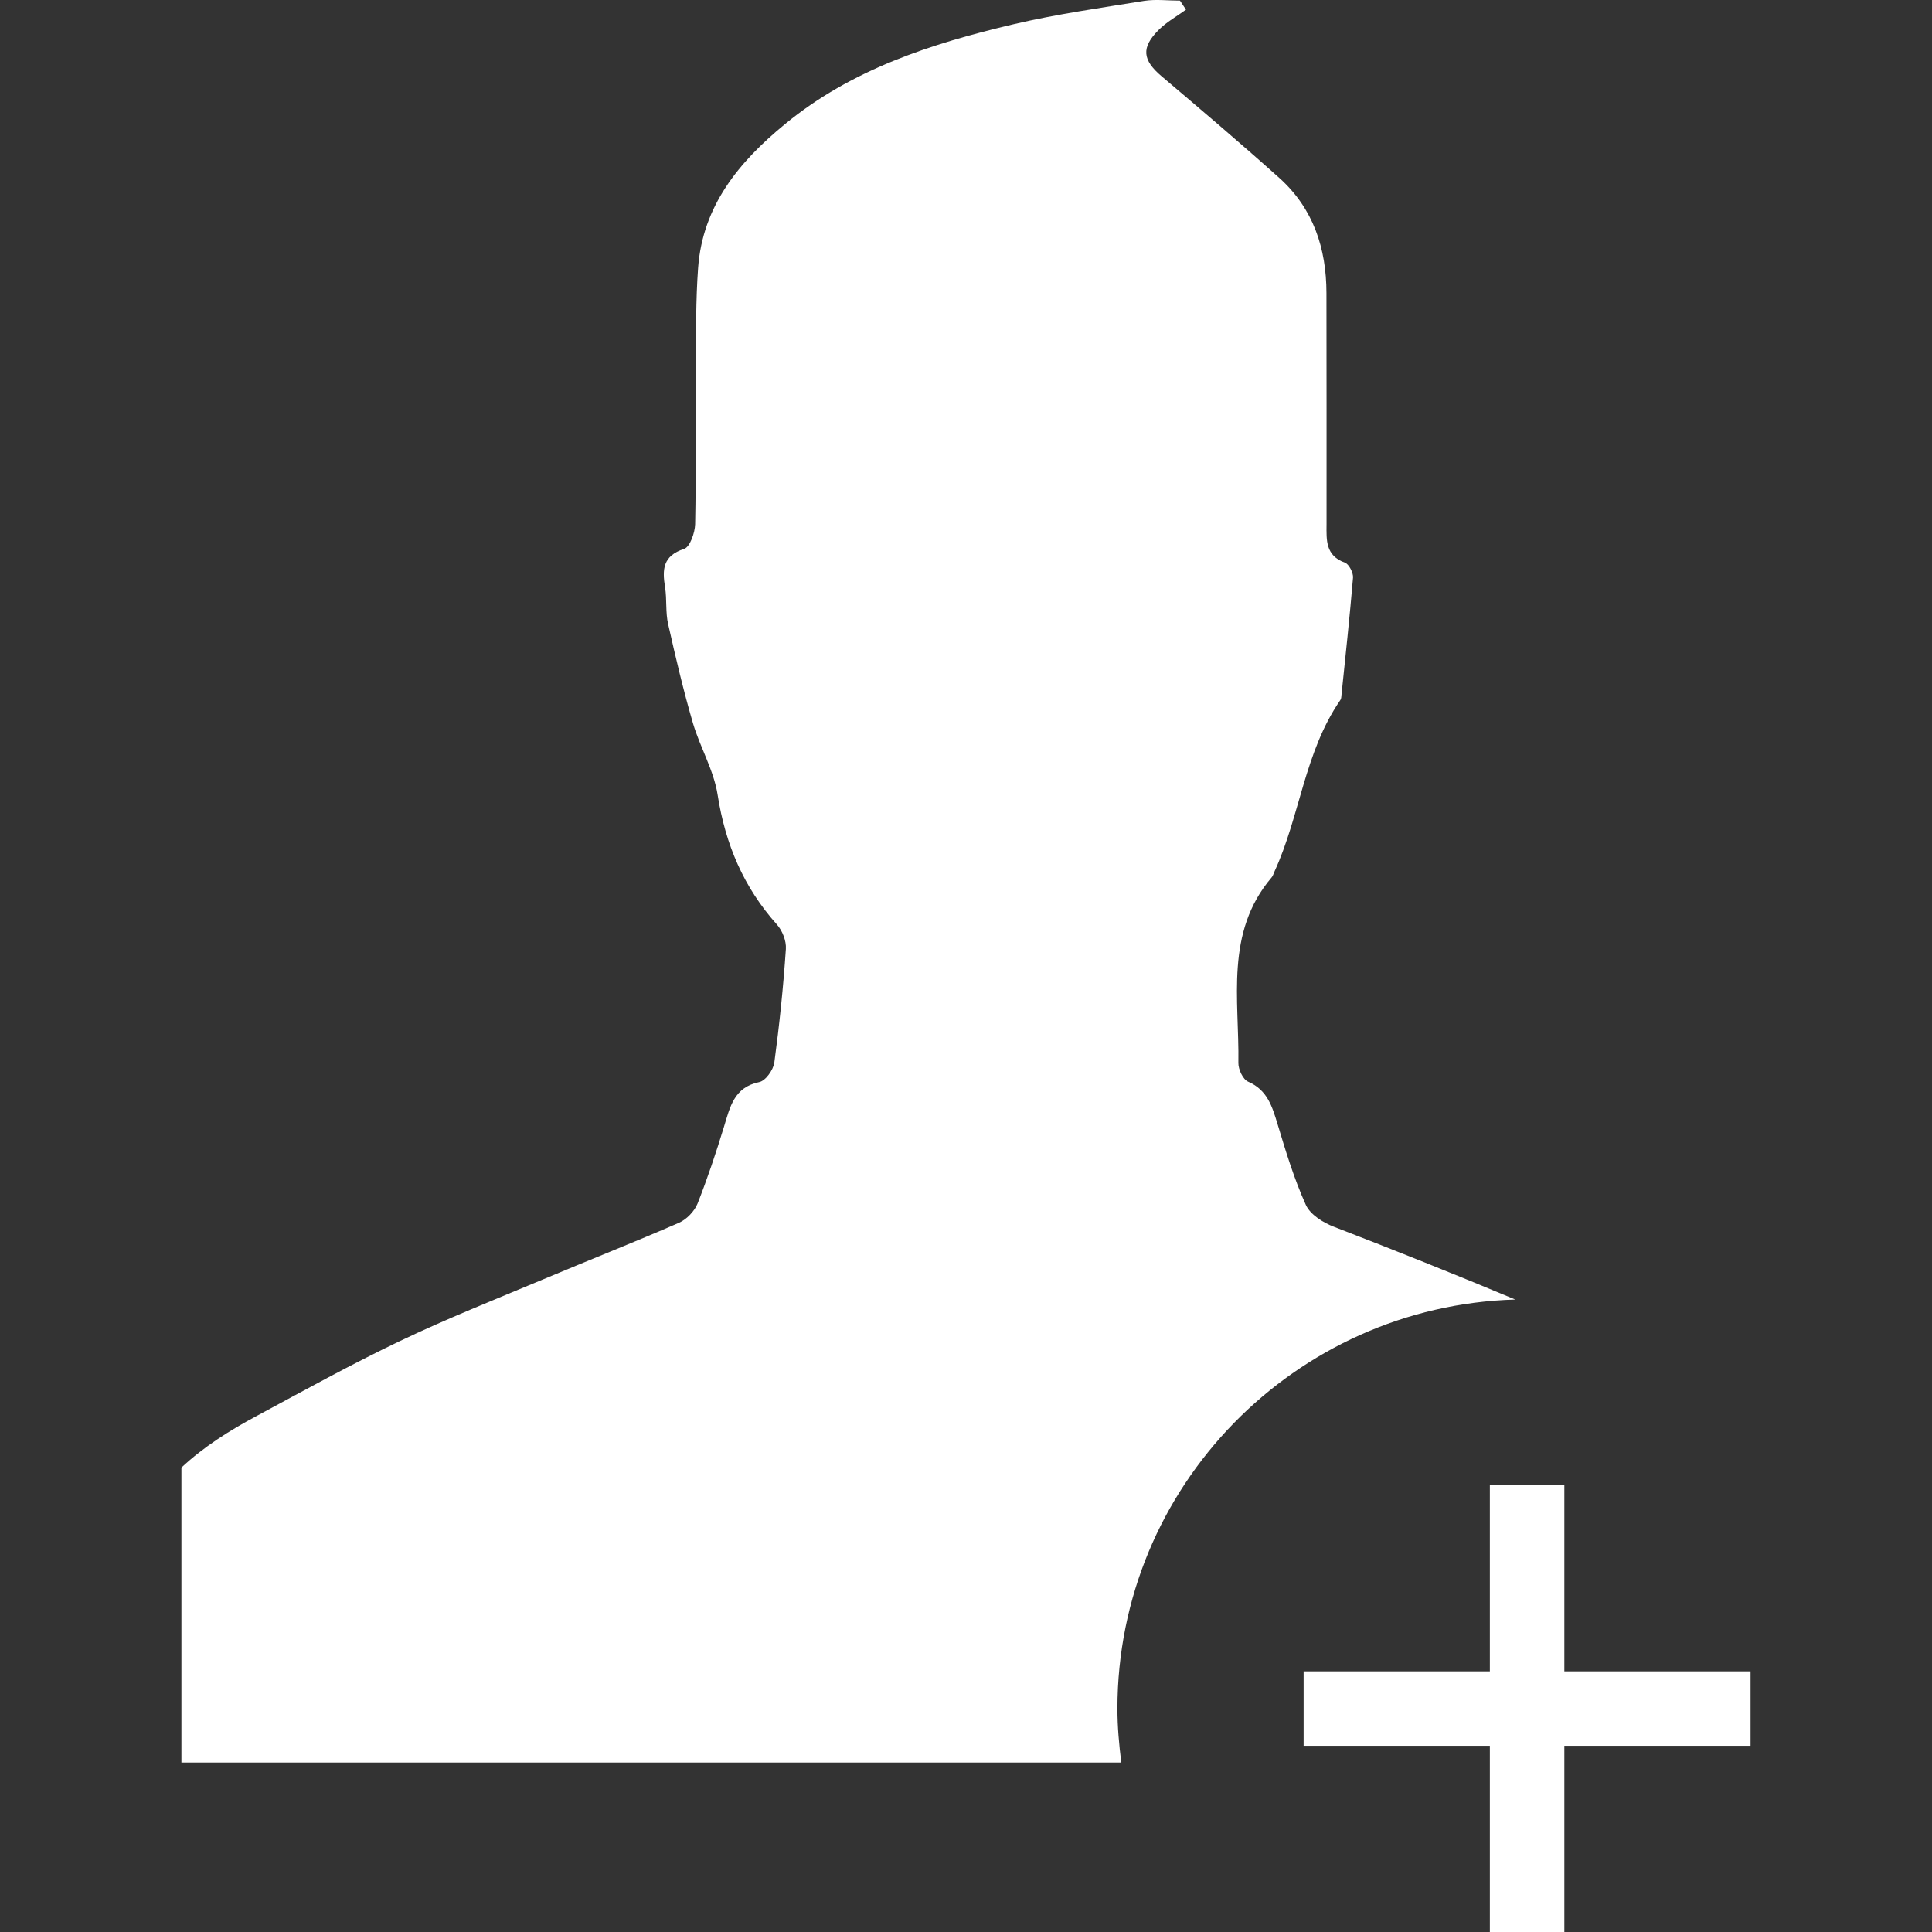 <?xml version="1.0" encoding="iso-8859-1"?>
<!-- Generator: Adobe Illustrator 16.0.0, SVG Export Plug-In . SVG Version: 6.00 Build 0)  -->
<!DOCTYPE svg PUBLIC "-//W3C//DTD SVG 1.1//EN" "http://www.w3.org/Graphics/SVG/1.1/DTD/svg11.dtd">
<svg xmlns="http://www.w3.org/2000/svg" xmlns:xlink="http://www.w3.org/1999/xlink" version="1.1" id="Capa_1" x="0px" y="0px" width="512px" height="512px" viewBox="0 0 60.585 60.585" style="enable-background:new 0 0 60.585 60.585;" xml:space="preserve">
<rect x="0" y="0" width="60.585" height="60.585" fill="#333333" stroke="none"/>
<g>
	<g>
		<path d="M35.041,53.578c0-6.957,5.566-12.625,12.476-12.826c-1.885-0.789-3.777-1.546-5.685-2.281    c-0.342-0.13-0.743-0.383-0.881-0.684c-0.369-0.817-0.632-1.684-0.89-2.542c-0.168-0.547-0.316-1.062-0.921-1.325    c-0.162-0.068-0.311-0.388-0.306-0.588c0.031-1.991-0.429-4.084,1.04-5.814c0.05-0.054,0.063-0.131,0.096-0.196    c0.798-1.743,0.939-3.735,2.053-5.356c0.03-0.038,0.039-0.091,0.041-0.14c0.128-1.235,0.261-2.472,0.365-3.709    c0.014-0.154-0.128-0.426-0.253-0.473c-0.614-0.219-0.58-0.709-0.577-1.203c0.002-2.417,0-4.834-0.003-7.25    c-0.002-1.403-0.412-2.655-1.478-3.611c-1.212-1.086-2.45-2.137-3.691-3.188c-0.6-0.508-0.649-0.898-0.091-1.456    c0.244-0.245,0.565-0.423,0.855-0.633c-0.06-0.094-0.128-0.189-0.188-0.283c-0.376,0-0.759-0.049-1.122,0.007    c-1.368,0.222-2.753,0.416-4.098,0.733c-2.579,0.608-5.083,1.414-7.174,3.138c-1.434,1.179-2.574,2.553-2.717,4.499    c-0.074,1.016-0.063,2.042-0.072,3.06c-0.011,1.658,0.012,3.321-0.021,4.979c-0.007,0.271-0.163,0.715-0.343,0.775    c-0.674,0.218-0.691,0.647-0.6,1.208c0.061,0.383,0.009,0.785,0.098,1.161c0.234,1.039,0.477,2.073,0.776,3.098    c0.225,0.763,0.657,1.48,0.775,2.253c0.243,1.547,0.813,2.892,1.854,4.057c0.173,0.191,0.303,0.517,0.285,0.771    c-0.08,1.192-0.203,2.382-0.362,3.561c-0.031,0.23-0.276,0.575-0.474,0.613c-0.79,0.165-0.914,0.776-1.103,1.395    c-0.248,0.813-0.517,1.619-0.829,2.411c-0.098,0.244-0.341,0.499-0.584,0.606c-1.409,0.613-2.835,1.175-4.251,1.771    c-1.509,0.631-3.03,1.236-4.504,1.94c-1.516,0.724-2.985,1.538-4.468,2.336c-0.874,0.466-1.69,0.985-2.38,1.629v9.25    c9.827,0,19.649,0,29.473,0C35.093,54.716,35.041,54.155,35.041,53.578z" fill="#FFFFFF"/>
		<polygon points="54.895,52.411 49.056,52.411 49.056,46.571 46.72,46.571 46.72,52.411 40.88,52.411 40.88,54.746 46.72,54.746     46.72,60.585 49.056,60.585 49.056,54.746 54.895,54.746   " fill="#FFFFFF"/>
	</g>
</g>
<g>
</g>
<g>
</g>
<g>
</g>
<g>
</g>
<g>
</g>
<g>
</g>
<g>
</g>
<g>
</g>
<g>
</g>
<g>
</g>
<g>
</g>
<g>
</g>
<g>
</g>
<g>
</g>
<g>
</g>
</svg>
